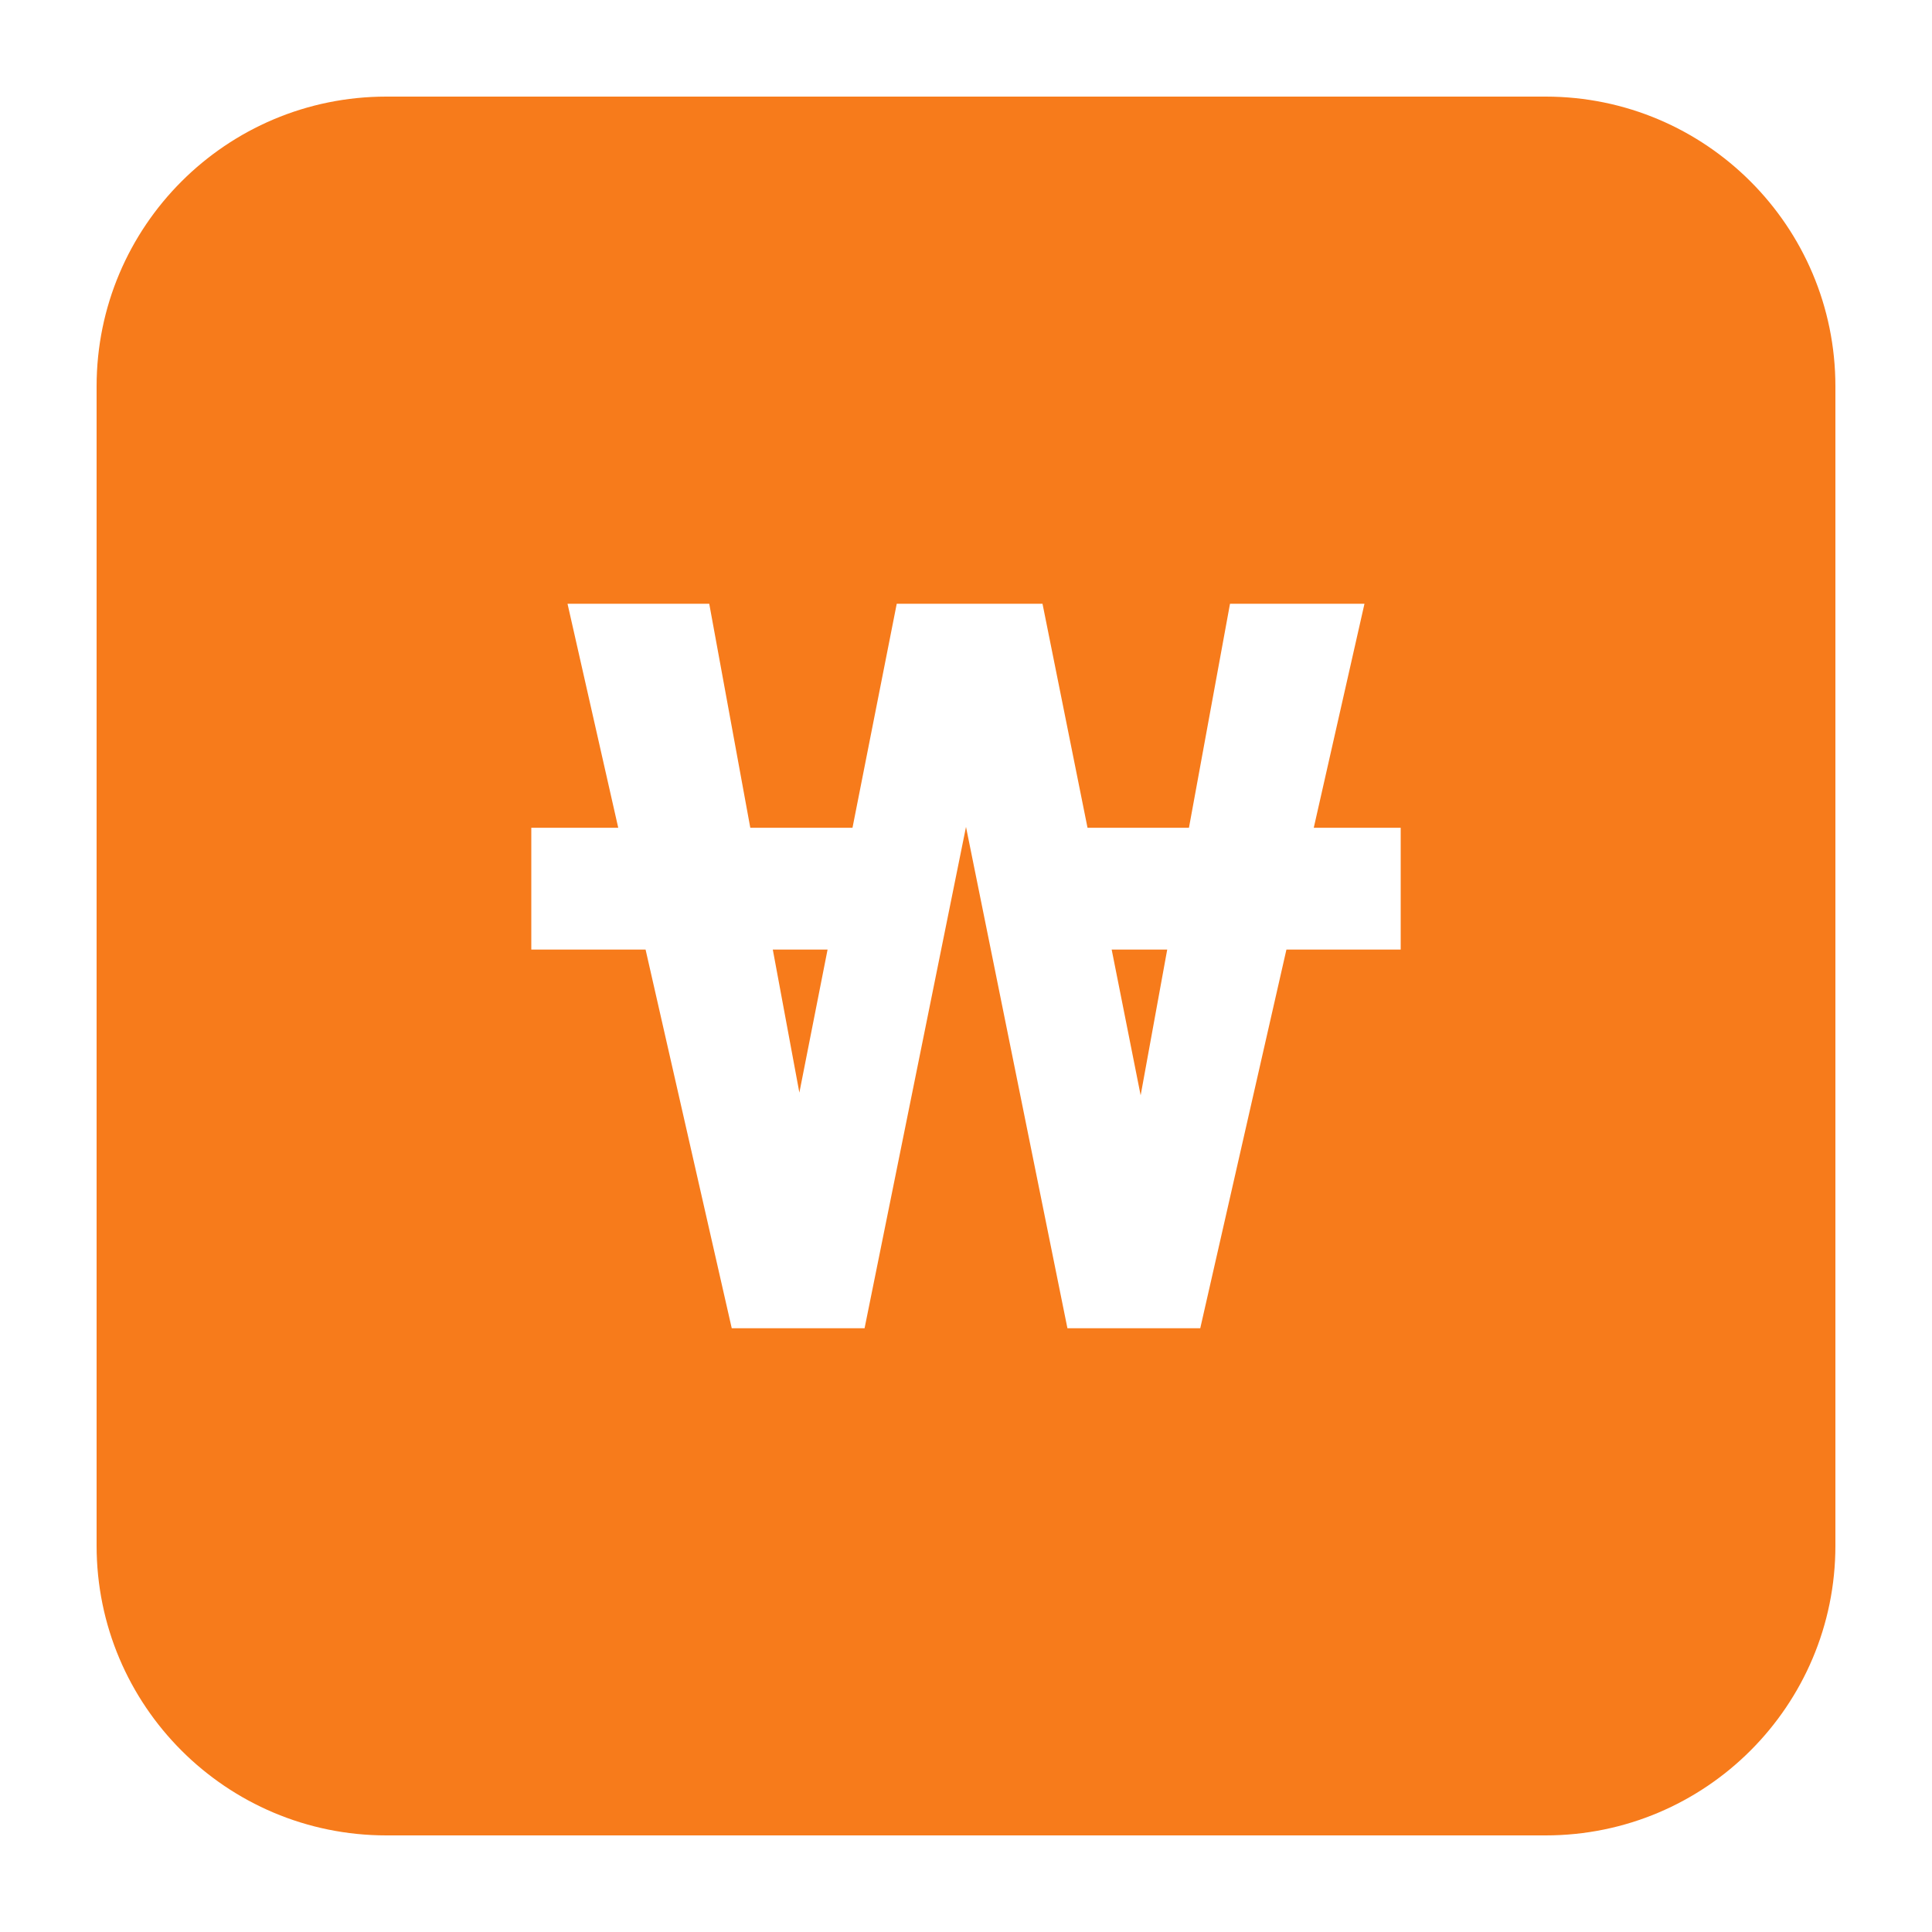 <svg width="20" height="20" viewBox="0 0 20 20" fill="none" xmlns="http://www.w3.org/2000/svg">
<g id="Property 1=ic_toolcard_paid_20">
<path id="Subtract" fill-rule="evenodd" clip-rule="evenodd" d="M4 1C2.343 1 1 2.343 1 4V16C1 17.657 2.343 19 4 19H16C17.657 19 19 17.657 19 16V4C19 2.343 17.657 1 16 1H4ZM14.5 9.83V8.569H13.6L14.125 6.25H12.733L12.308 8.569H11.258L10.792 6.25H9.283L8.825 8.569H7.767L7.342 6.25H5.875L6.4 8.569H5.5V9.83H6.683L7.575 13.75H8.95L10 8.56L11.05 13.75H12.425L13.317 9.83H14.5ZM8.275 11.311L8 9.83H8.567L8.275 11.311ZM12.083 9.83L11.808 11.339L11.508 9.83H12.083Z" fill="#F77B1B"/>
</g>
</svg>
